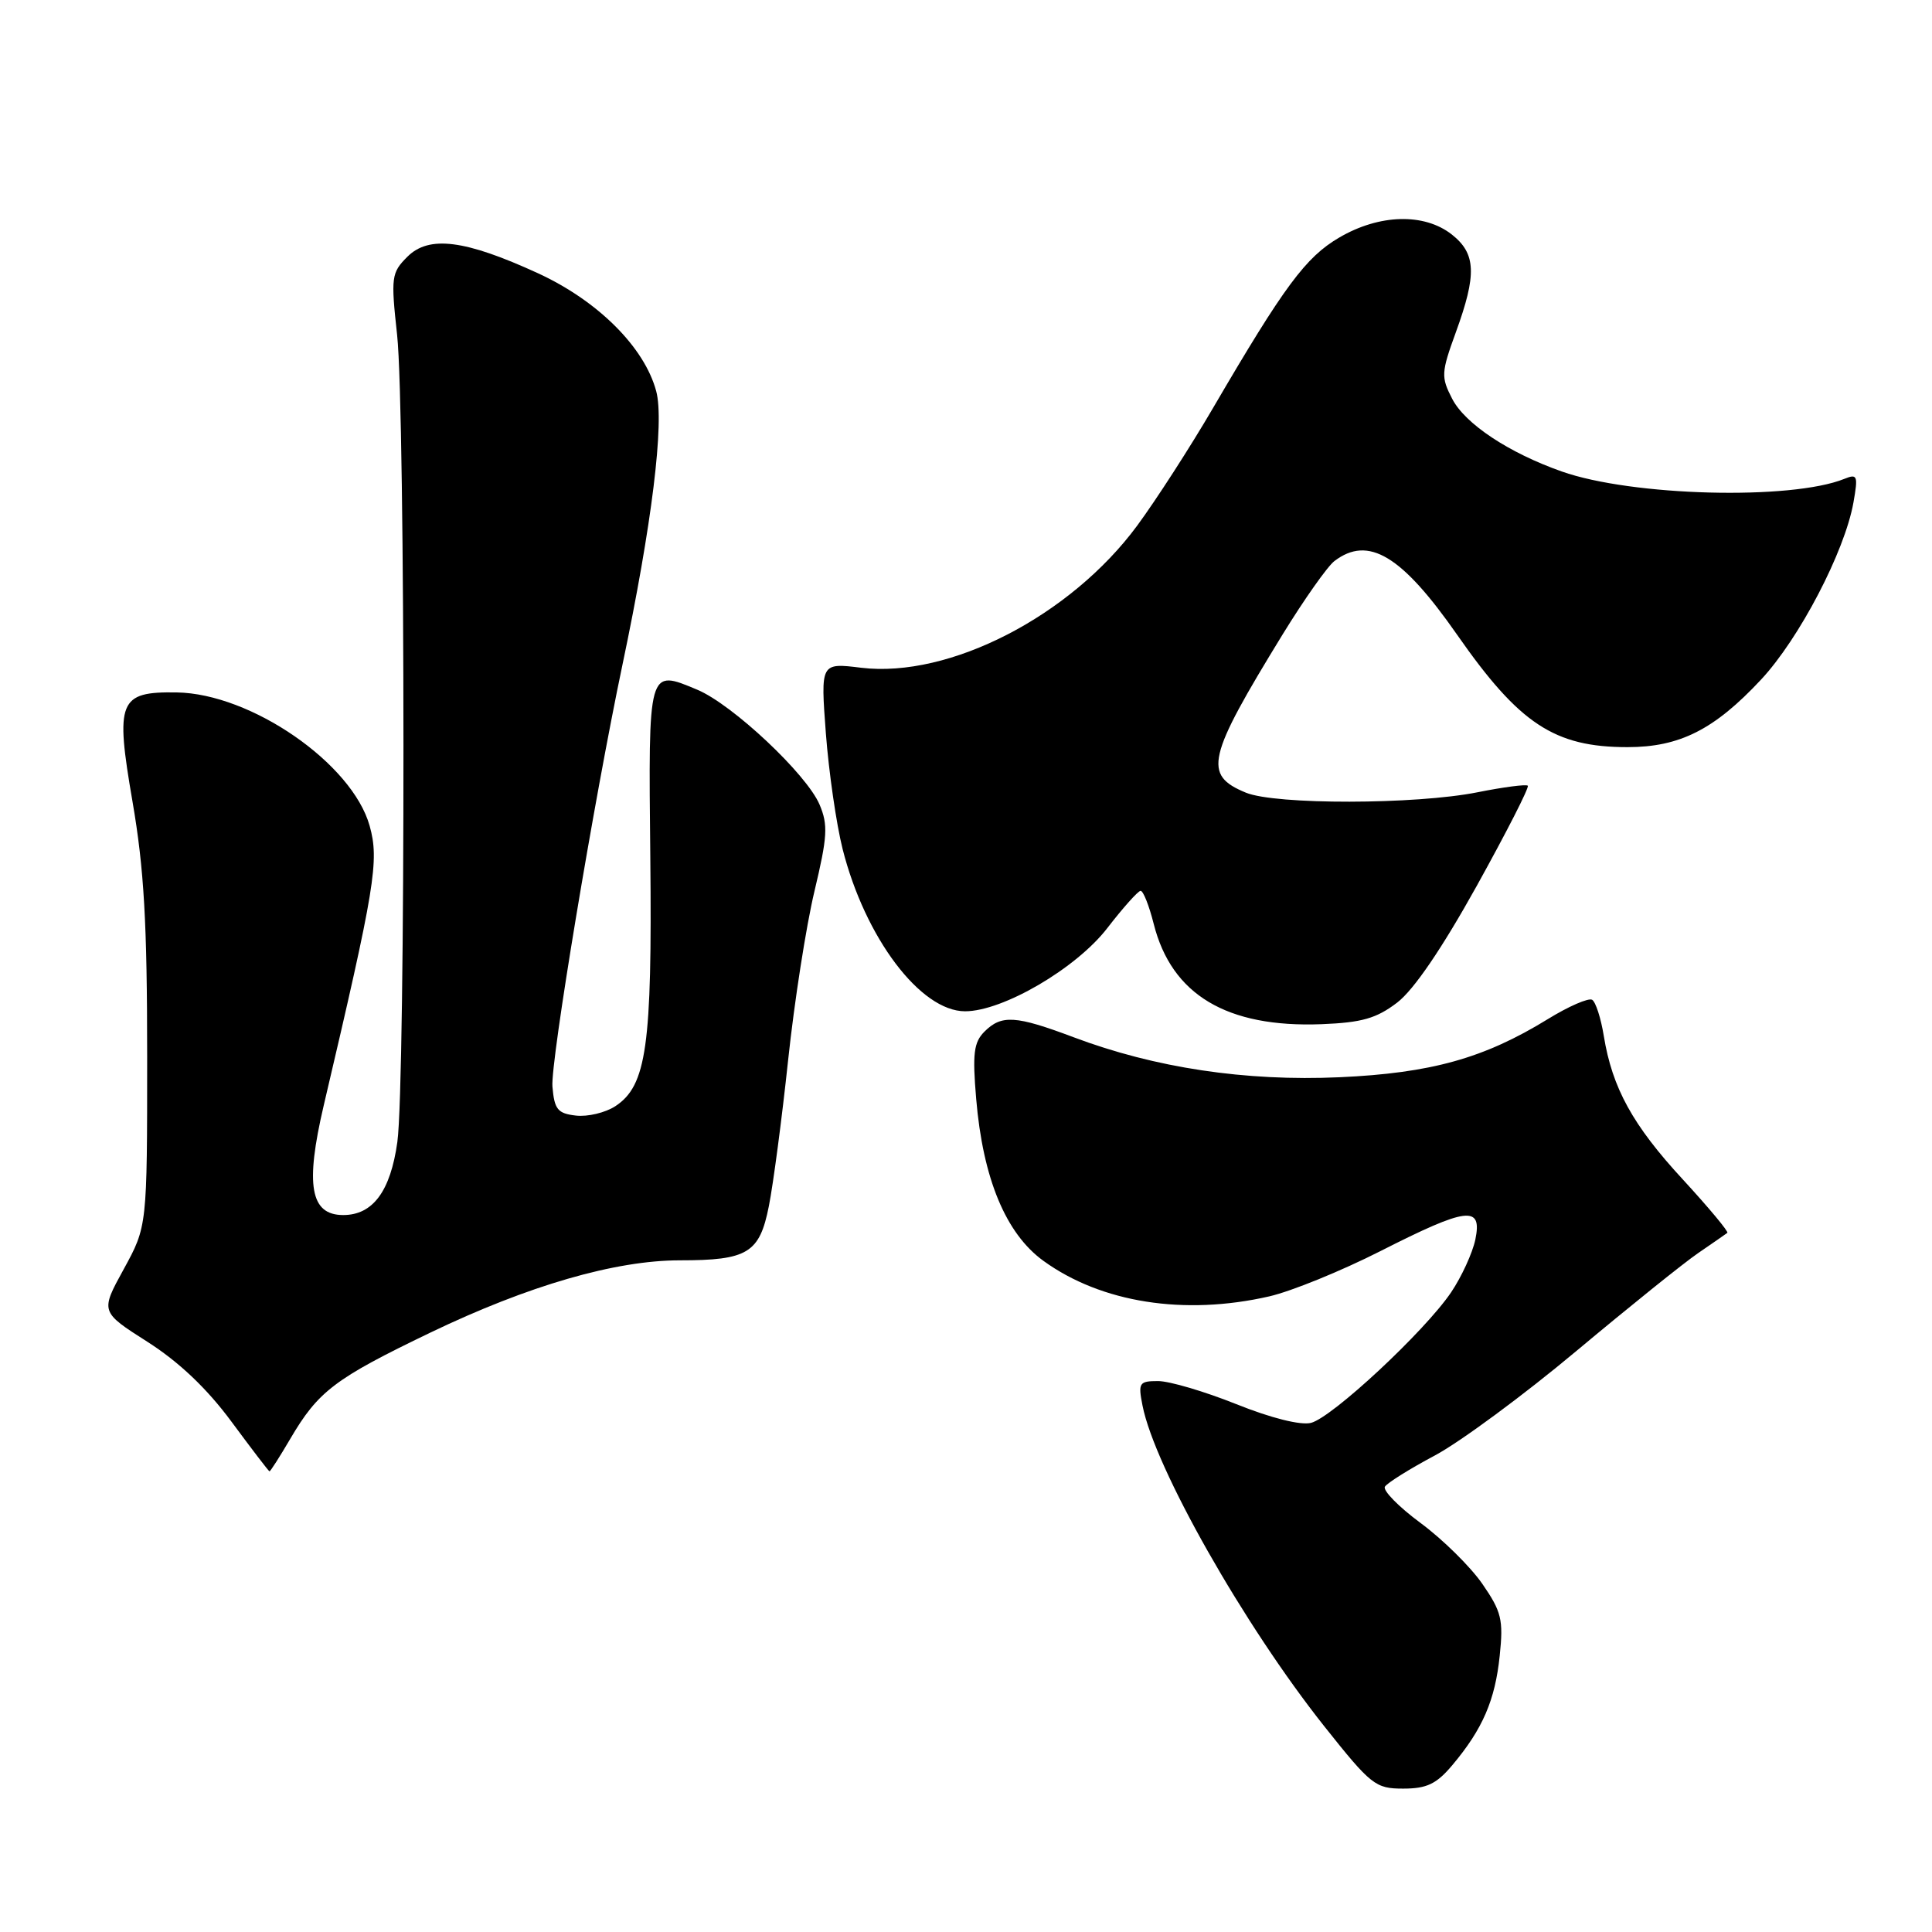 <?xml version="1.0" encoding="UTF-8" standalone="no"?>
<!DOCTYPE svg PUBLIC "-//W3C//DTD SVG 1.1//EN" "http://www.w3.org/Graphics/SVG/1.1/DTD/svg11.dtd" >
<svg xmlns="http://www.w3.org/2000/svg" xmlns:xlink="http://www.w3.org/1999/xlink" version="1.1" viewBox="0 0 256 256">
 <g >
 <path fill="currentColor"
d=" M 192.45 233.88 C 196.46 229.11 198.11 225.29 198.72 219.39 C 199.22 214.61 198.96 213.55 196.41 209.86 C 194.83 207.58 191.15 203.96 188.24 201.81 C 185.33 199.66 183.20 197.49 183.51 196.99 C 183.82 196.49 186.81 194.62 190.16 192.84 C 193.50 191.05 201.93 184.83 208.87 179.02 C 215.82 173.21 223.07 167.37 225.00 166.05 C 226.93 164.73 228.67 163.52 228.88 163.36 C 229.08 163.21 226.43 160.03 222.99 156.29 C 216.34 149.09 213.63 144.16 212.51 137.26 C 212.13 134.92 211.44 132.77 210.97 132.48 C 210.50 132.19 207.85 133.34 205.09 135.04 C 196.65 140.23 189.63 142.19 177.50 142.74 C 165.03 143.30 153.03 141.50 142.26 137.44 C 134.57 134.55 132.71 134.43 130.44 136.70 C 129.03 138.12 128.84 139.61 129.35 145.61 C 130.24 156.16 133.27 163.46 138.26 167.07 C 145.92 172.62 156.93 174.35 168.17 171.78 C 171.10 171.11 177.73 168.41 182.91 165.78 C 194.43 159.93 196.43 159.69 195.49 164.25 C 195.11 166.04 193.66 169.20 192.26 171.27 C 188.75 176.44 176.52 187.83 173.71 188.54 C 172.33 188.88 168.43 187.91 163.80 186.05 C 159.60 184.37 154.95 183.00 153.46 183.00 C 150.94 183.00 150.79 183.23 151.39 186.25 C 153.02 194.51 164.83 215.33 175.48 228.75 C 181.68 236.55 182.25 237.00 185.93 237.00 C 189.06 237.00 190.34 236.39 192.45 233.88 Z  M 38.44 190.69 C 42.17 184.33 44.34 182.68 57.04 176.57 C 70.01 170.34 81.53 167.00 90.09 167.00 C 99.07 167.00 100.65 166.04 101.88 159.81 C 102.46 156.89 103.61 148.19 104.43 140.48 C 105.25 132.77 106.82 122.69 107.92 118.09 C 109.64 110.88 109.74 109.31 108.60 106.62 C 106.89 102.58 97.05 93.34 92.39 91.39 C 85.84 88.65 85.91 88.41 86.17 113.73 C 86.42 138.58 85.68 143.86 81.53 146.58 C 80.21 147.44 77.86 148.00 76.31 147.82 C 73.89 147.54 73.46 147.01 73.20 143.98 C 72.93 140.77 78.68 106.16 82.49 88.03 C 86.38 69.54 88.06 55.93 86.95 51.83 C 85.39 46.00 79.21 39.85 71.27 36.20 C 61.62 31.77 56.84 31.16 53.98 34.02 C 51.86 36.14 51.78 36.70 52.62 44.38 C 53.72 54.56 53.75 143.45 52.65 151.33 C 51.74 157.85 49.40 161.00 45.48 161.00 C 41.12 161.00 40.42 157.05 42.89 146.50 C 49.72 117.44 50.27 114.05 48.98 109.43 C 46.67 101.16 33.27 91.90 23.41 91.75 C 15.74 91.63 15.25 92.85 17.56 106.23 C 19.09 115.12 19.50 122.25 19.50 140.00 C 19.50 162.50 19.50 162.50 16.40 168.16 C 13.29 173.82 13.29 173.82 19.54 177.80 C 23.72 180.47 27.41 183.97 30.65 188.35 C 33.32 191.96 35.59 194.94 35.71 194.96 C 35.82 194.98 37.05 193.06 38.44 190.69 Z  M 185.13 132.85 C 187.33 131.17 191.05 125.71 195.68 117.38 C 199.61 110.29 202.66 104.33 202.44 104.11 C 202.23 103.90 199.23 104.29 195.78 104.98 C 187.58 106.62 168.99 106.65 165.08 105.03 C 159.39 102.68 159.91 100.44 169.97 84.04 C 172.82 79.41 175.90 75.04 176.82 74.34 C 181.31 70.92 185.73 73.58 193.07 84.10 C 201.32 95.93 205.97 99.00 215.65 99.00 C 222.56 99.00 227.16 96.68 233.33 90.07 C 238.40 84.65 244.43 73.10 245.59 66.59 C 246.22 63.02 246.12 62.75 244.39 63.45 C 237.35 66.30 216.23 65.76 206.93 62.47 C 199.92 60.00 194.13 56.16 192.42 52.84 C 190.93 49.95 190.96 49.38 192.91 44.02 C 195.70 36.36 195.59 33.61 192.37 31.07 C 188.71 28.20 182.77 28.36 177.45 31.48 C 173.01 34.08 170.18 37.90 160.77 54.00 C 157.72 59.23 153.18 66.26 150.69 69.64 C 141.86 81.62 125.80 89.89 114.11 88.48 C 108.73 87.82 108.73 87.82 109.43 97.16 C 109.82 102.30 110.82 109.20 111.65 112.50 C 114.63 124.27 121.97 134.00 127.88 134.00 C 132.89 134.00 142.62 128.31 146.73 122.97 C 148.80 120.29 150.78 118.07 151.13 118.04 C 151.48 118.02 152.26 119.99 152.87 122.41 C 155.24 131.82 162.56 136.19 175.11 135.71 C 180.44 135.50 182.38 134.95 185.13 132.85 Z "/>
</g>
</svg>